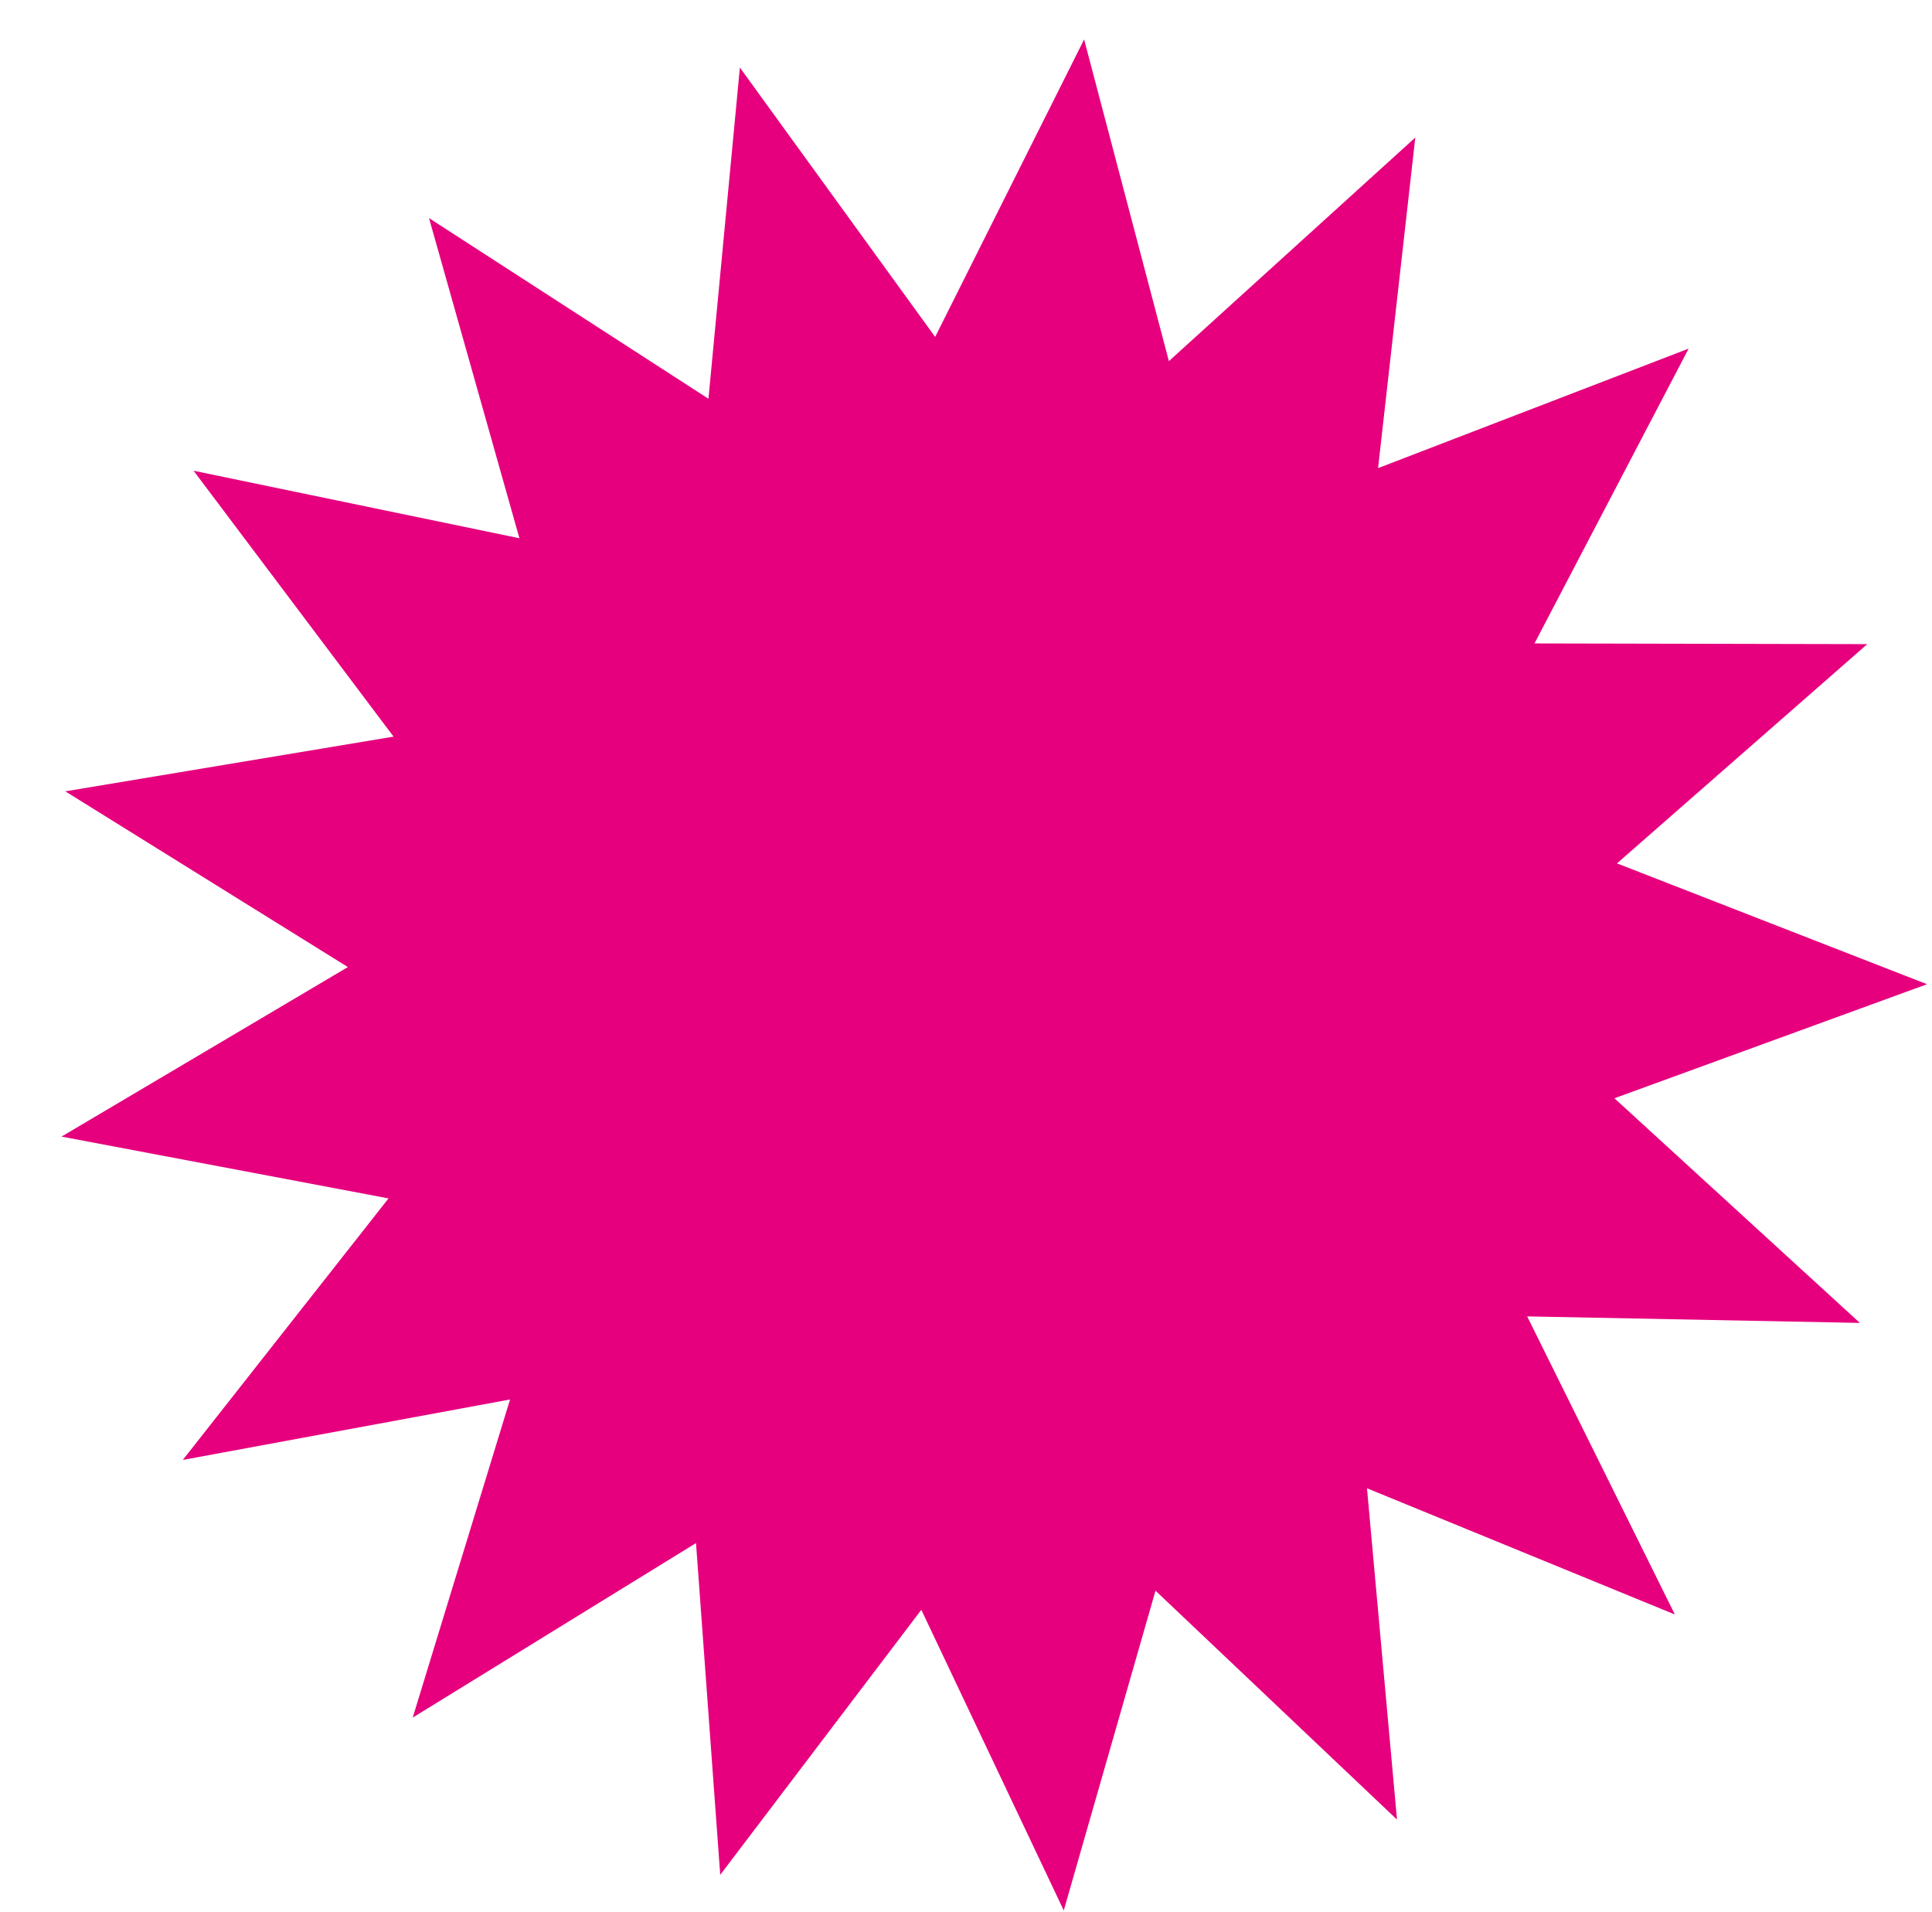 <svg width="294" height="291" viewBox="0 0 294 291" fill="none" xmlns="http://www.w3.org/2000/svg">
<g filter="url(#filter0_d)">
<path d="M98.808 54.678L103.59 4.281L133.306 45.268L155.975 0L168.874 48.952L206.371 14.93L200.707 65.234L247.966 47.047L224.507 91.908L275.148 92.016L237.061 125.378L284.243 143.765L236.674 161.121L274.025 195.304L223.395 194.311L245.872 239.671L199.02 220.464L203.587 270.88L166.838 236.049L152.877 284.709L131.201 238.958L100.599 279.29L96.914 228.805L53.804 255.36L68.616 206.953L18.819 216.152L50.123 176.357L0.364 166.951L43.938 141.155L0.939 114.416L50.89 106.09L20.456 65.629L70.043 75.905L56.285 27.188L98.808 54.678Z" fill="#E6007E"/>
</g>
<defs>
<filter id="filter0_d" x="0.364" y="0" width="292.879" height="290.709" filterUnits="userSpaceOnUse" color-interpolation-filters="sRGB">
<feFlood flood-opacity="0" result="BackgroundImageFix"/>
<feColorMatrix in="SourceAlpha" type="matrix" values="0 0 0 0 0 0 0 0 0 0 0 0 0 0 0 0 0 0 127 0" result="hardAlpha"/>
<feOffset dx="9" dy="6"/>
<feComposite in2="hardAlpha" operator="out"/>
<feColorMatrix type="matrix" values="0 0 0 0 0.569 0 0 0 0 0.082 0 0 0 0 0.353 0 0 0 1 0"/>
<feBlend mode="normal" in2="BackgroundImageFix" result="effect1_dropShadow"/>
<feBlend mode="normal" in="SourceGraphic" in2="effect1_dropShadow" result="shape"/>
</filter>
</defs>
</svg>
